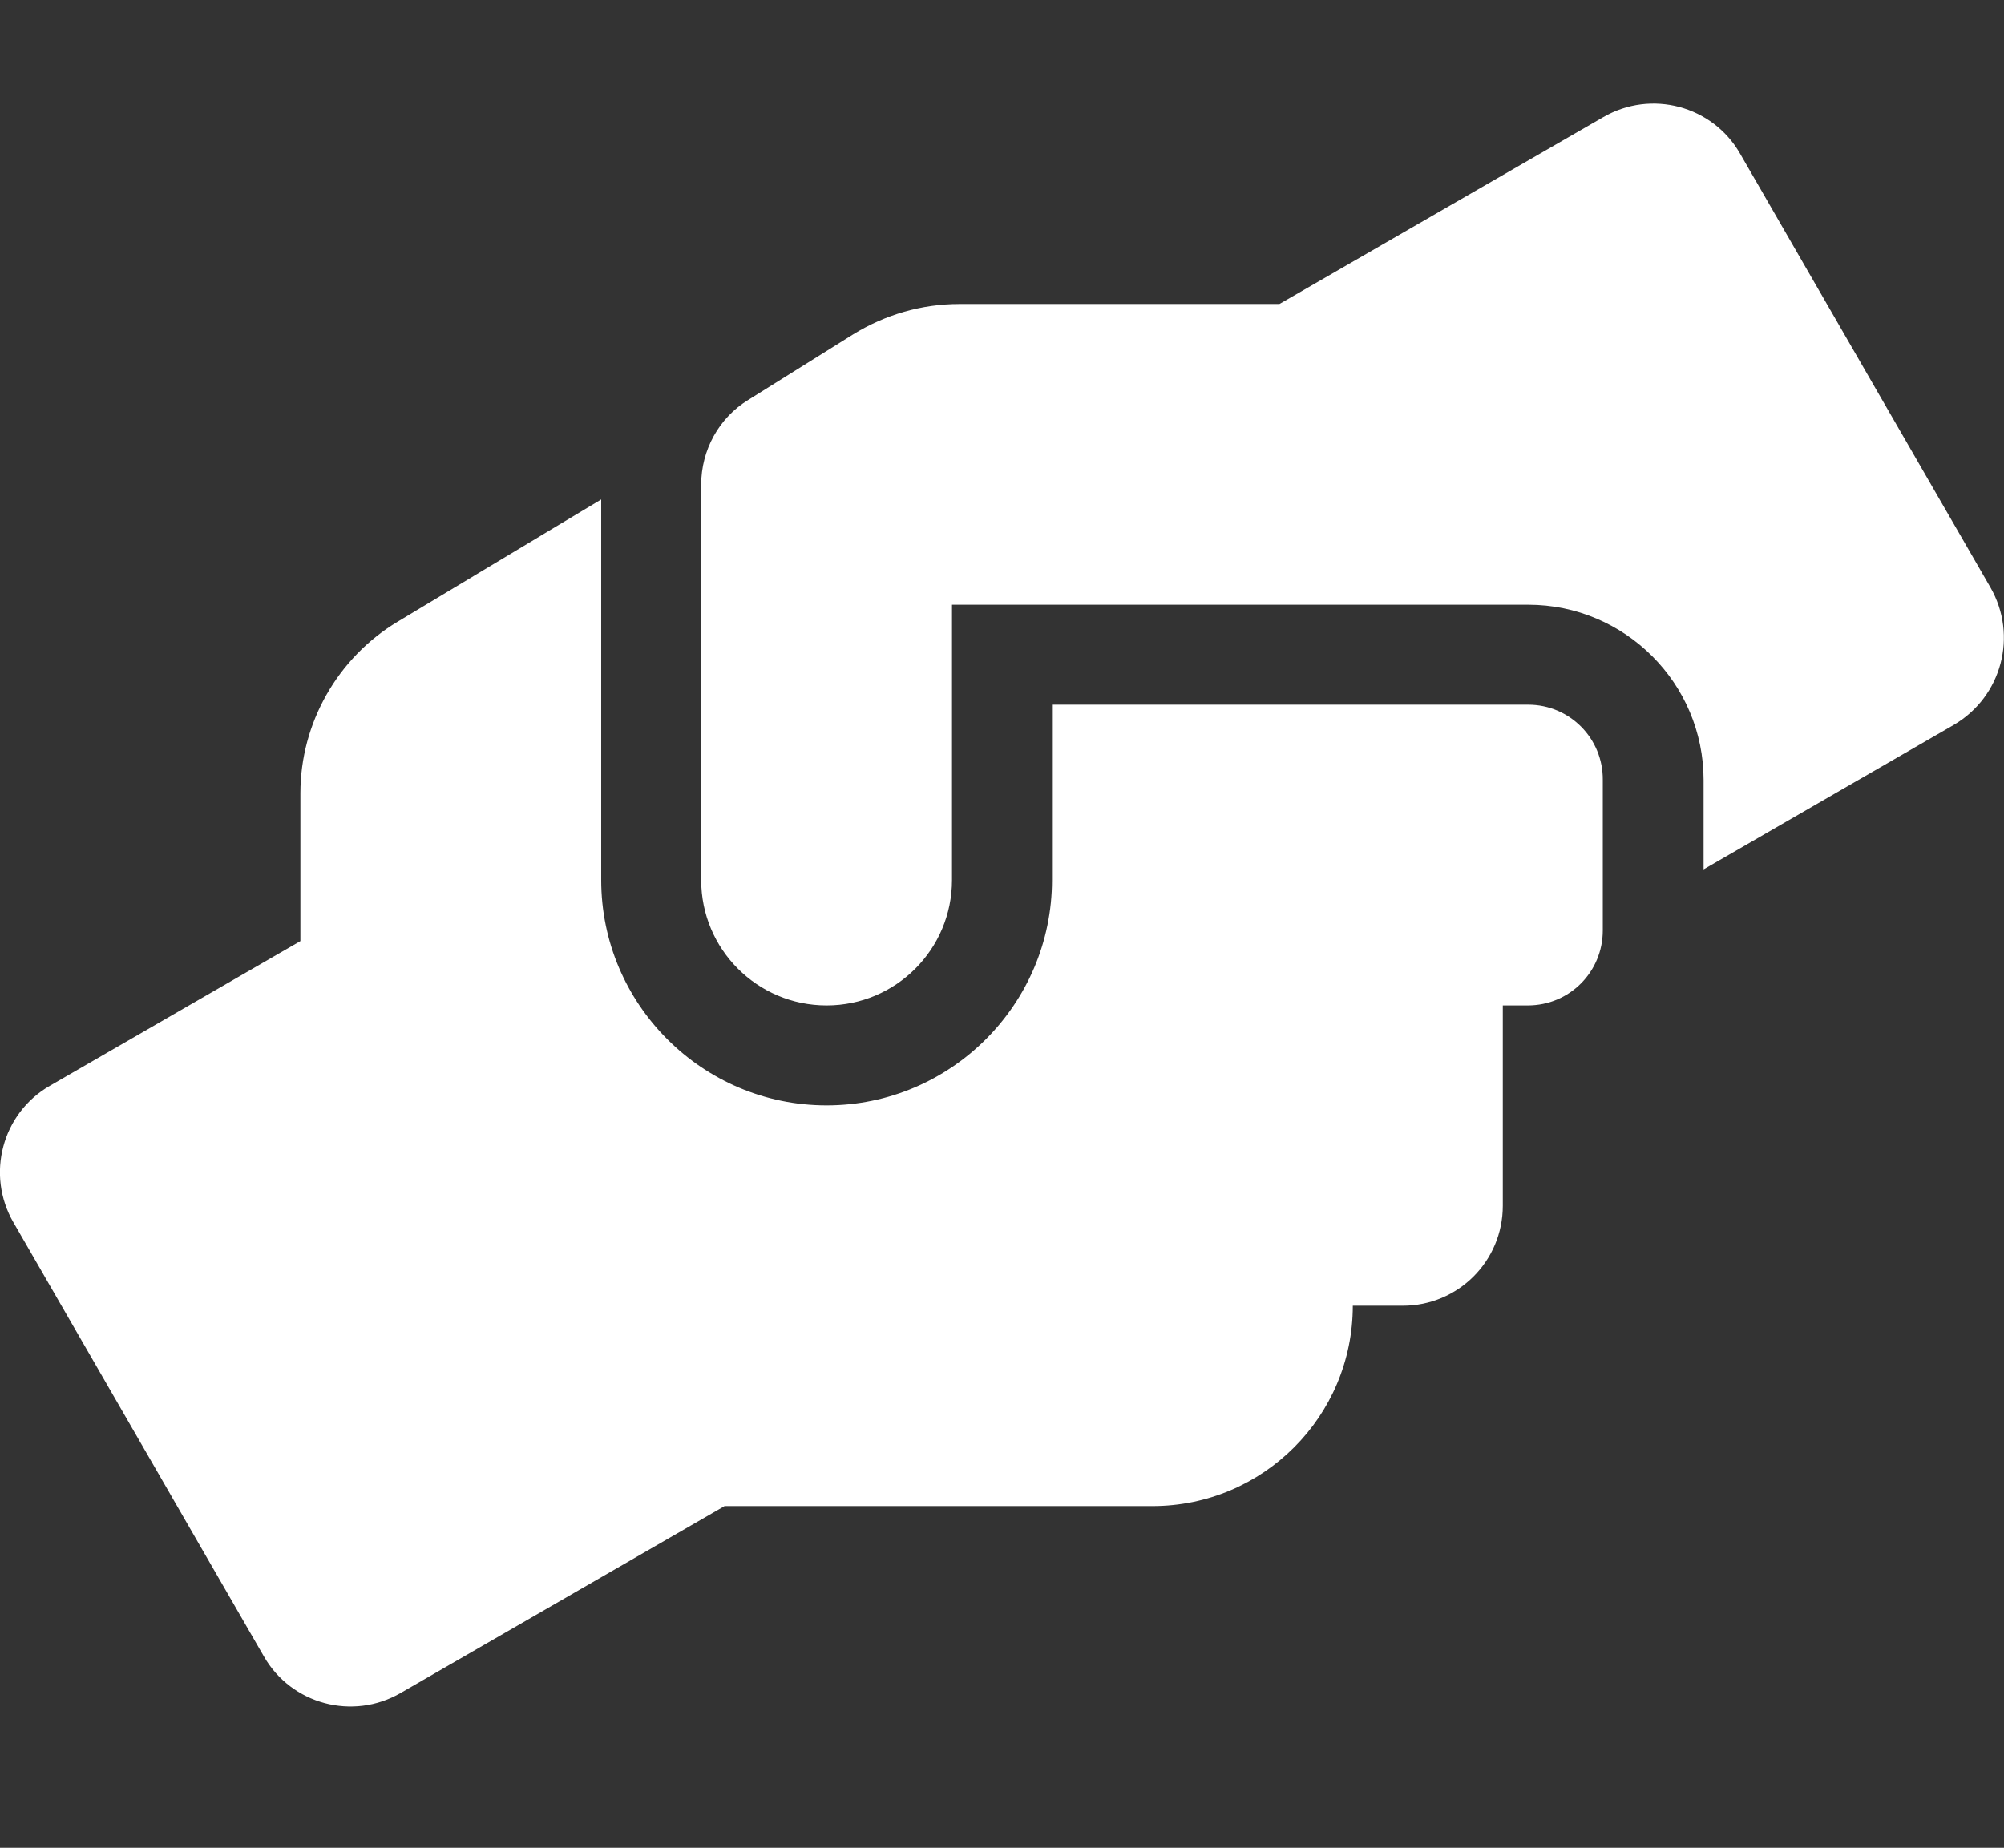 <?xml version="1.0" encoding="utf-8"?>
<!-- Generator: Adobe Illustrator 24.1.0, SVG Export Plug-In . SVG Version: 6.00 Build 0)  -->
<svg version="1.1" id="Calque_1" xmlns="http://www.w3.org/2000/svg" xmlns:xlink="http://www.w3.org/1999/xlink" x="0px" y="0px"
	 viewBox="0 0 48.9 45.1" style="enable-background:new 0 0 48.9 45.1;" xml:space="preserve">
<rect x="0" y="0" width="48.9" height="45.1" fill="#333333" stroke="none"/>
<style type="text/css">
	.st0{clip-path:url(#SVGID_2_);fill:#FFFFFF;}
</style>
<g>
	<defs>
		<rect id="SVGID_1_" y="2" width="48.9" height="40.19"/>
	</defs>
	<clipPath id="SVGID_2_">
		<use xlink:href="#SVGID_1_"  style="overflow:visible;"/>
	</clipPath>
	<path class="st0" d="M48.57,14.34L42.46,3.75c-0.67-1.17-2.17-1.57-3.34-0.89l-7.9,4.56h-7.81c-0.92,0-1.81,0.26-2.59,0.74
		l-2.56,1.6c-0.72,0.44-1.15,1.23-1.15,2.07v9.65c0,1.69,1.37,3.06,3.06,3.06s3.06-1.37,3.06-3.06v-6.72h14.06
		c2.36,0,4.28,1.92,4.28,4.28v2.18l6.11-3.53C48.85,17,49.24,15.51,48.57,14.34z M37.29,17.2H25.67v4.28c0,3.03-2.47,5.5-5.5,5.5
		s-5.5-2.47-5.5-5.5v-9.29l-4.96,2.98c-1.47,0.88-2.38,2.48-2.38,4.19v3.61L1.22,26.5c-1.17,0.67-1.57,2.17-0.89,3.34l6.11,10.59
		c0.67,1.17,2.17,1.57,3.34,0.89l7.9-4.56h10.44c2.7,0,4.89-2.19,4.89-4.89h1.22c1.35,0,2.44-1.09,2.44-2.44v-4.89h0.61
		c1.02,0,1.83-0.82,1.83-1.83v-3.67C39.12,18.02,38.3,17.2,37.29,17.2z"/>
</g>
</svg>

